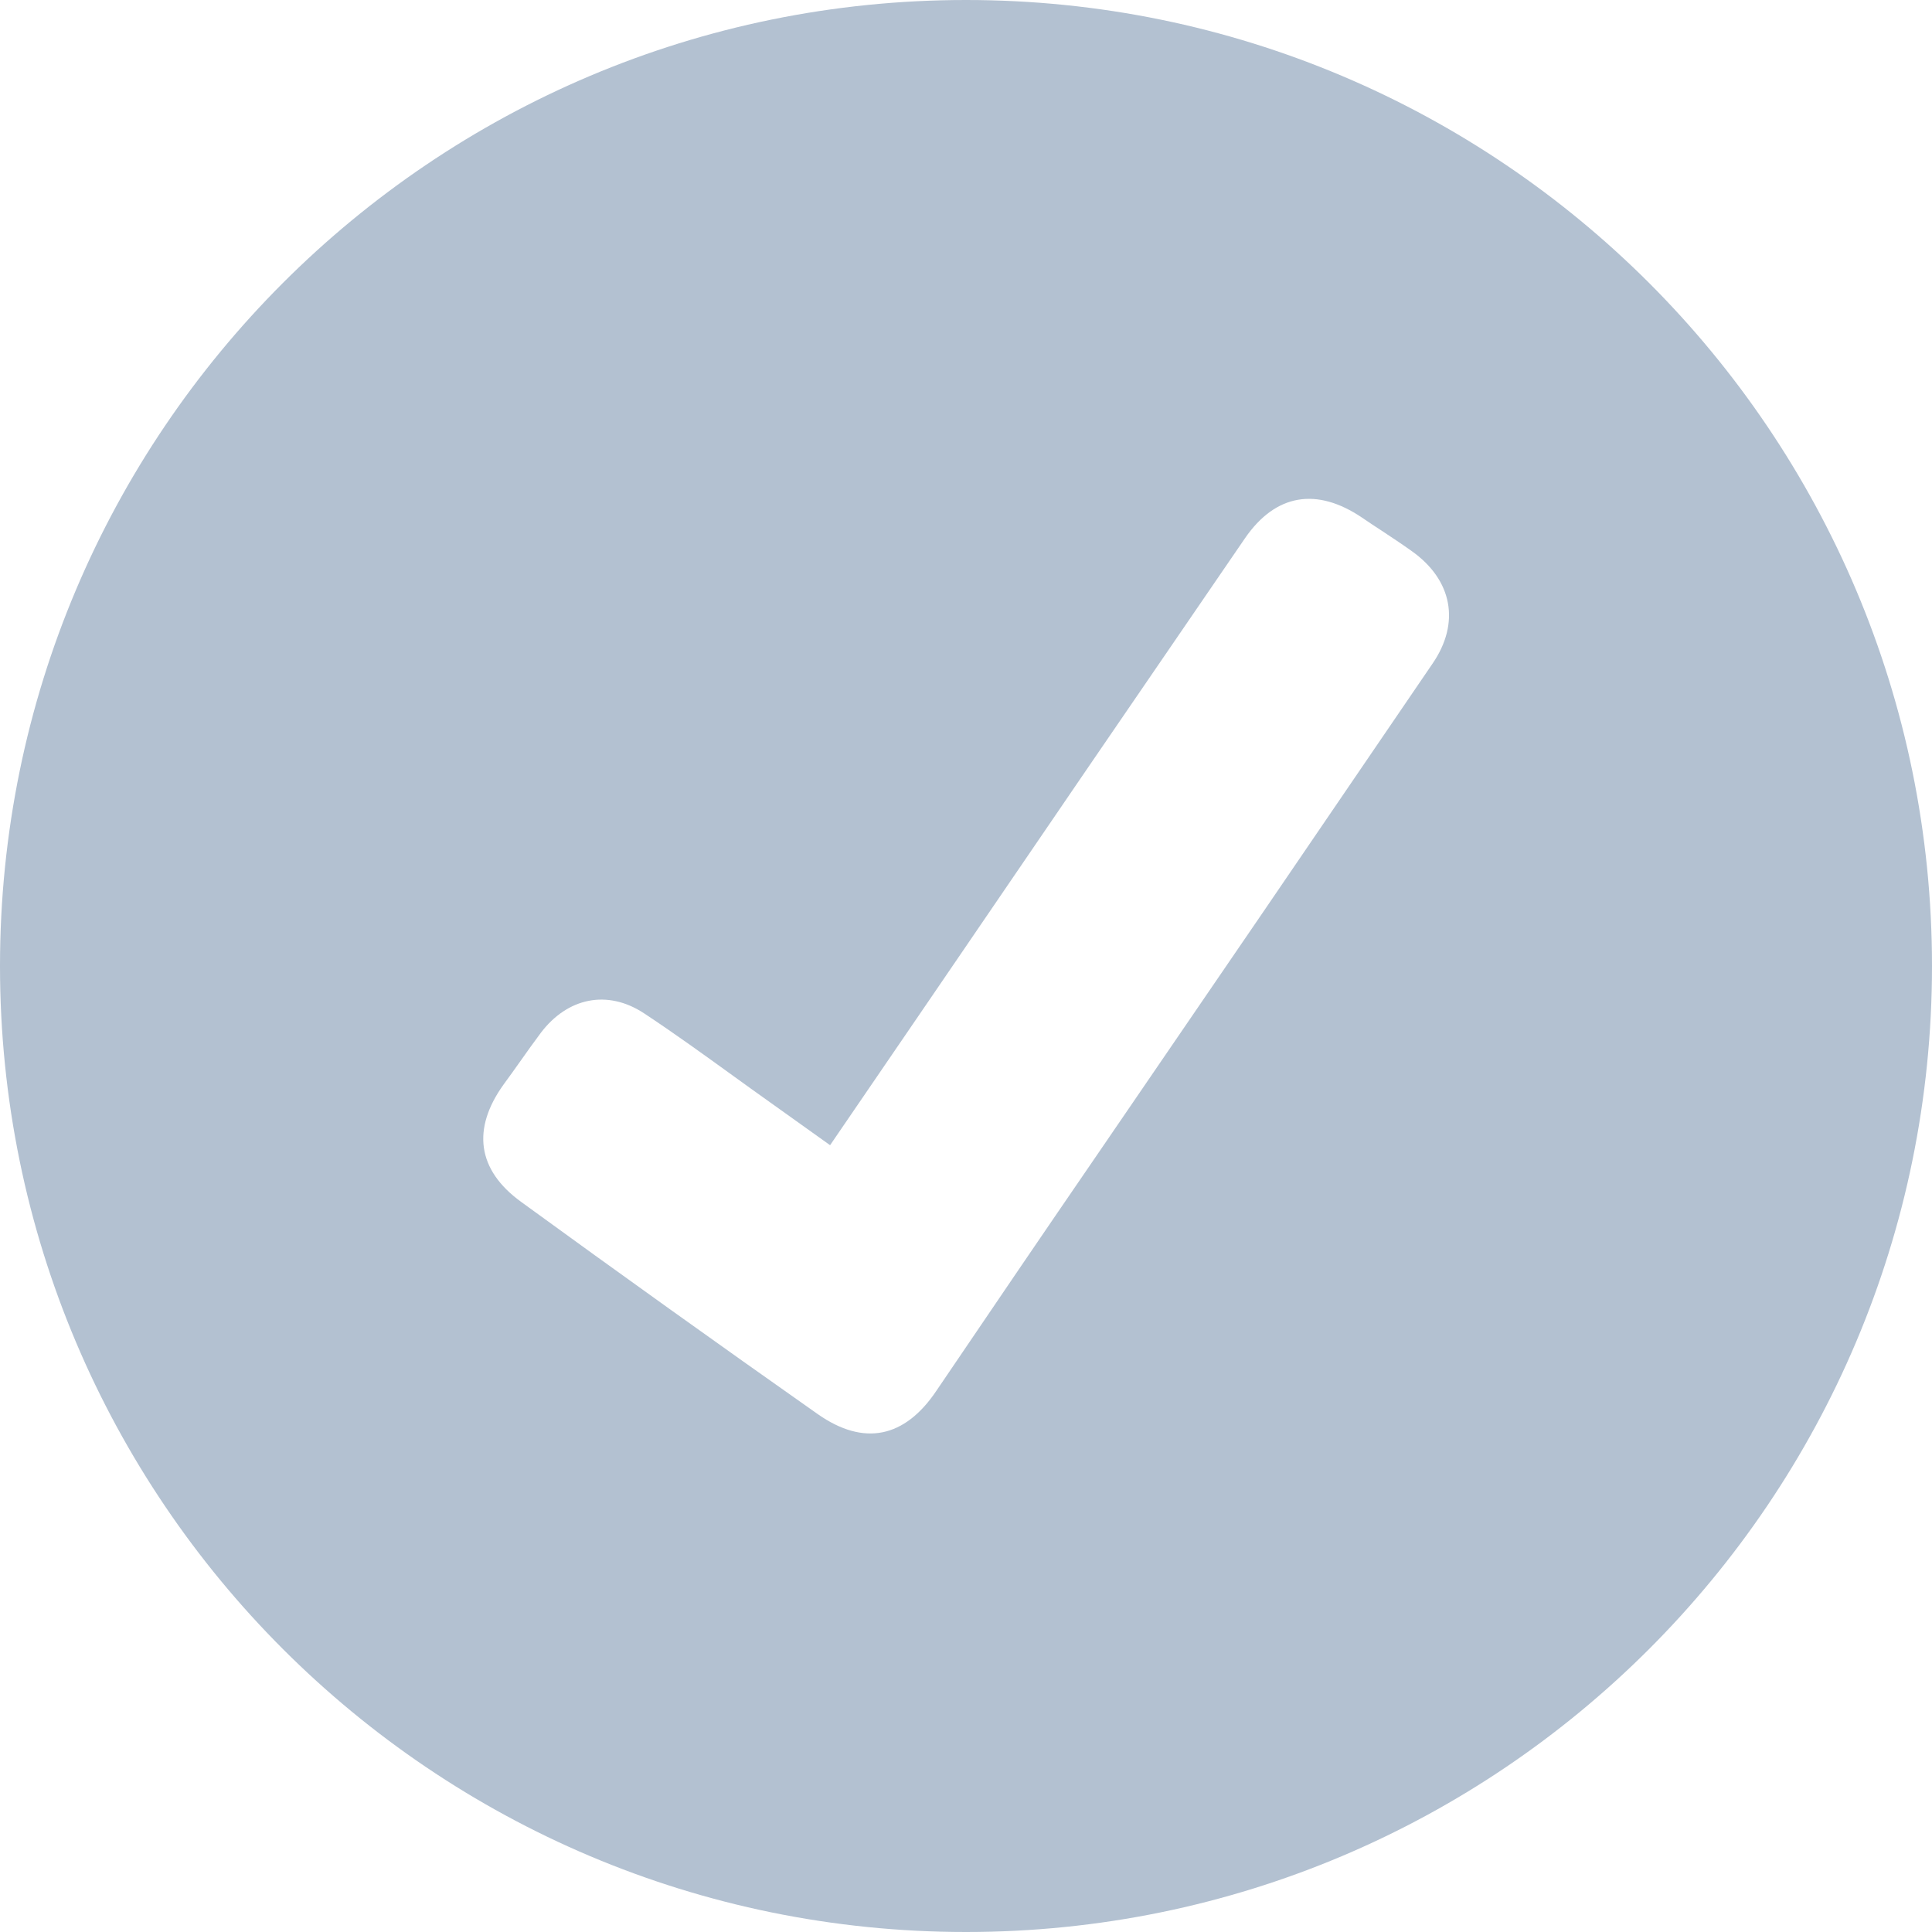 <svg width="20" height="20" viewBox="0 0 20 20" fill="none" xmlns="http://www.w3.org/2000/svg">
<path fill-rule="evenodd" clip-rule="evenodd" d="M0 10C0 4.477 4.477 0 10 0C15.523 0 20 4.477 20 10C20 15.523 15.523 20 10 20C4.477 20 0 15.523 0 10ZM11.37 11.936C12.525 10.25 13.678 8.561 14.828 6.872C15.121 6.447 15.034 6.002 14.613 5.704C14.511 5.631 14.406 5.562 14.302 5.493C14.233 5.448 14.164 5.403 14.096 5.356C13.634 5.046 13.208 5.107 12.888 5.572C11.811 7.143 10.734 8.718 9.658 10.297L8.593 11.855L7.97 11.41C7.844 11.321 7.72 11.231 7.595 11.141C7.288 10.919 6.981 10.697 6.666 10.489C6.285 10.239 5.874 10.33 5.6 10.69C5.525 10.79 5.454 10.89 5.382 10.992C5.326 11.07 5.271 11.149 5.213 11.227C4.884 11.685 4.938 12.111 5.395 12.442C6.412 13.182 7.435 13.914 8.464 14.638C8.945 14.976 9.367 14.883 9.693 14.398C10.249 13.577 10.807 12.757 11.37 11.936Z" fill="#B3C1D1"/>
</svg>
